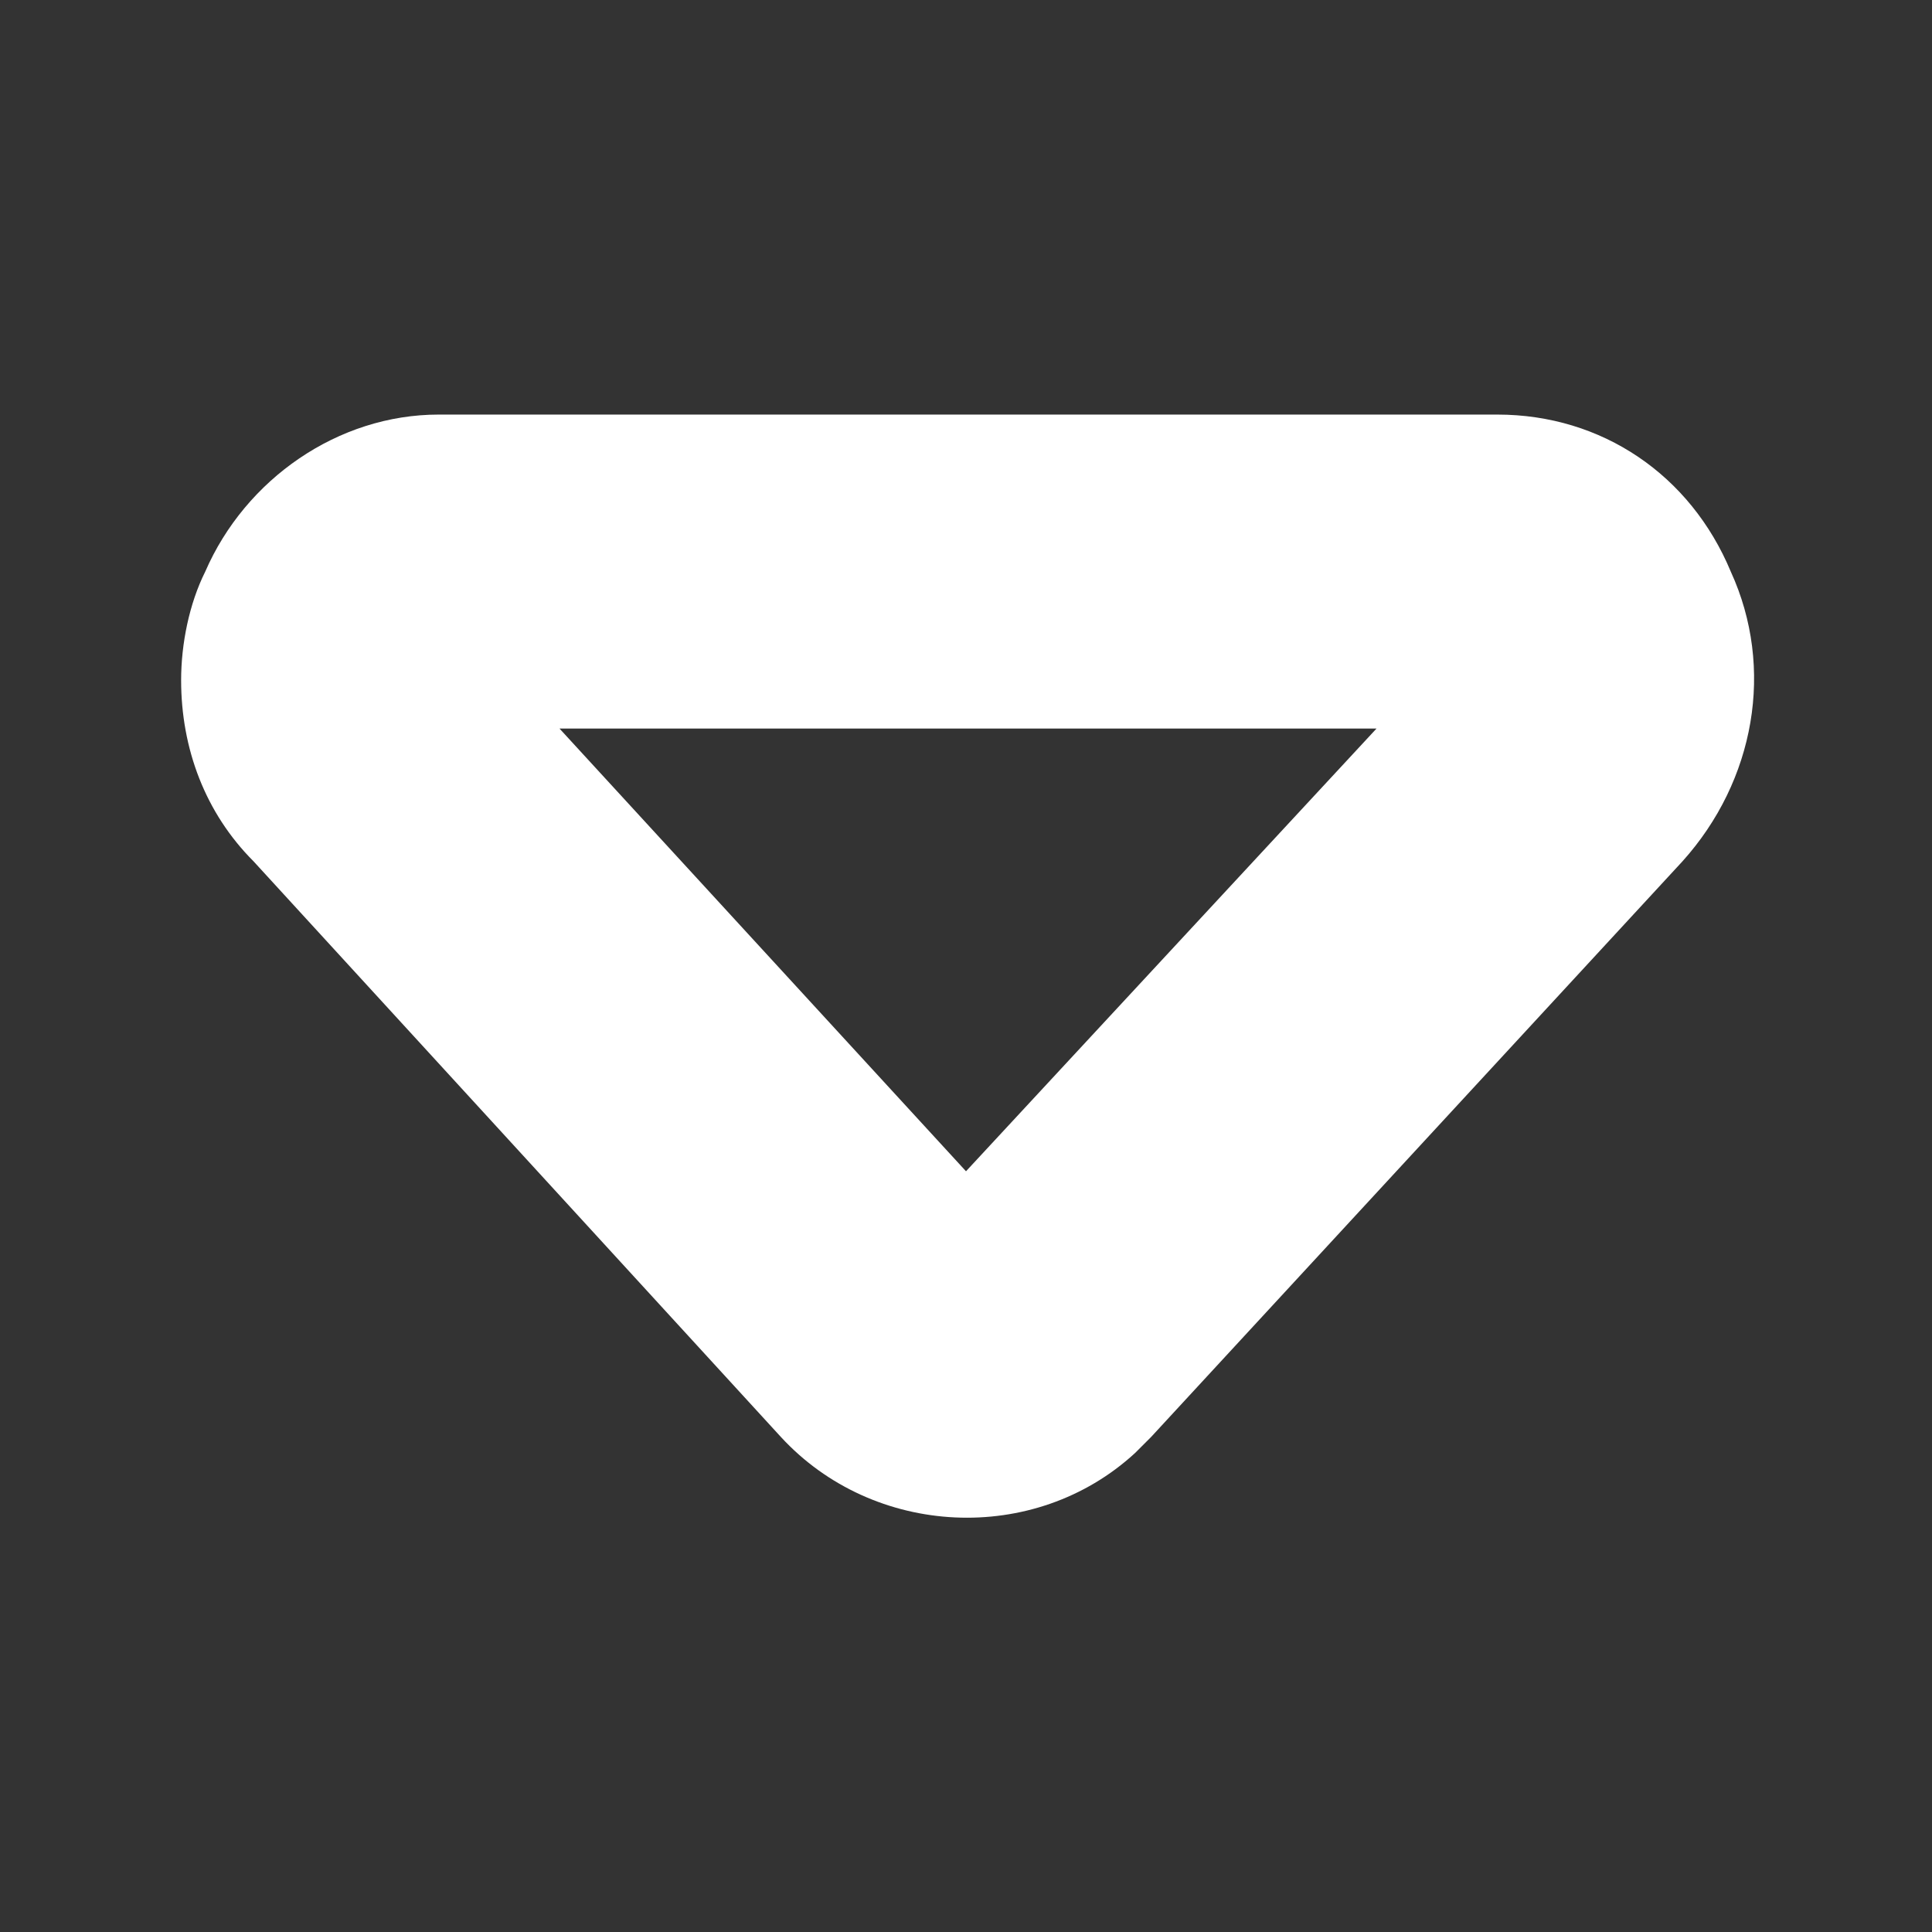 <?xml version="1.0" encoding="utf-8"?>
<!-- Generator: Adobe Illustrator 24.0.0, SVG Export Plug-In . SVG Version: 6.00 Build 0)  -->
<svg version="1.1" id="Isolation_Mode" xmlns="http://www.w3.org/2000/svg" xmlns:xlink="http://www.w3.org/1999/xlink" x="0px"
	 y="0px" viewBox="0 0 48 48" style="enable-background:new 0 0 48 48;" xml:space="preserve">
<rect x="0" y="0" width="48" height="48" fill="#333333" stroke="none"/>
<style type="text/css">
	.st0{fill:#FFFFFF;}
</style>
<path class="st0" d="M41.8,21.4c1.8-2,2.3-4.8,1.2-7.2c-1-2.4-3.2-3.9-5.8-3.9H10.9c-2.5,0-4.8,1.6-5.8,3.9C4.7,15,4.5,16,4.5,16.9
	c0,1.7,0.6,3.3,1.8,4.5l13.1,14.3c2.3,2.5,6.3,2.7,8.8,0.4c0.1-0.1,0.3-0.3,0.4-0.4L41.8,21.4z M13.9,18.1h20.3L24,29.1L13.9,18.1z"
	/>
</svg>
